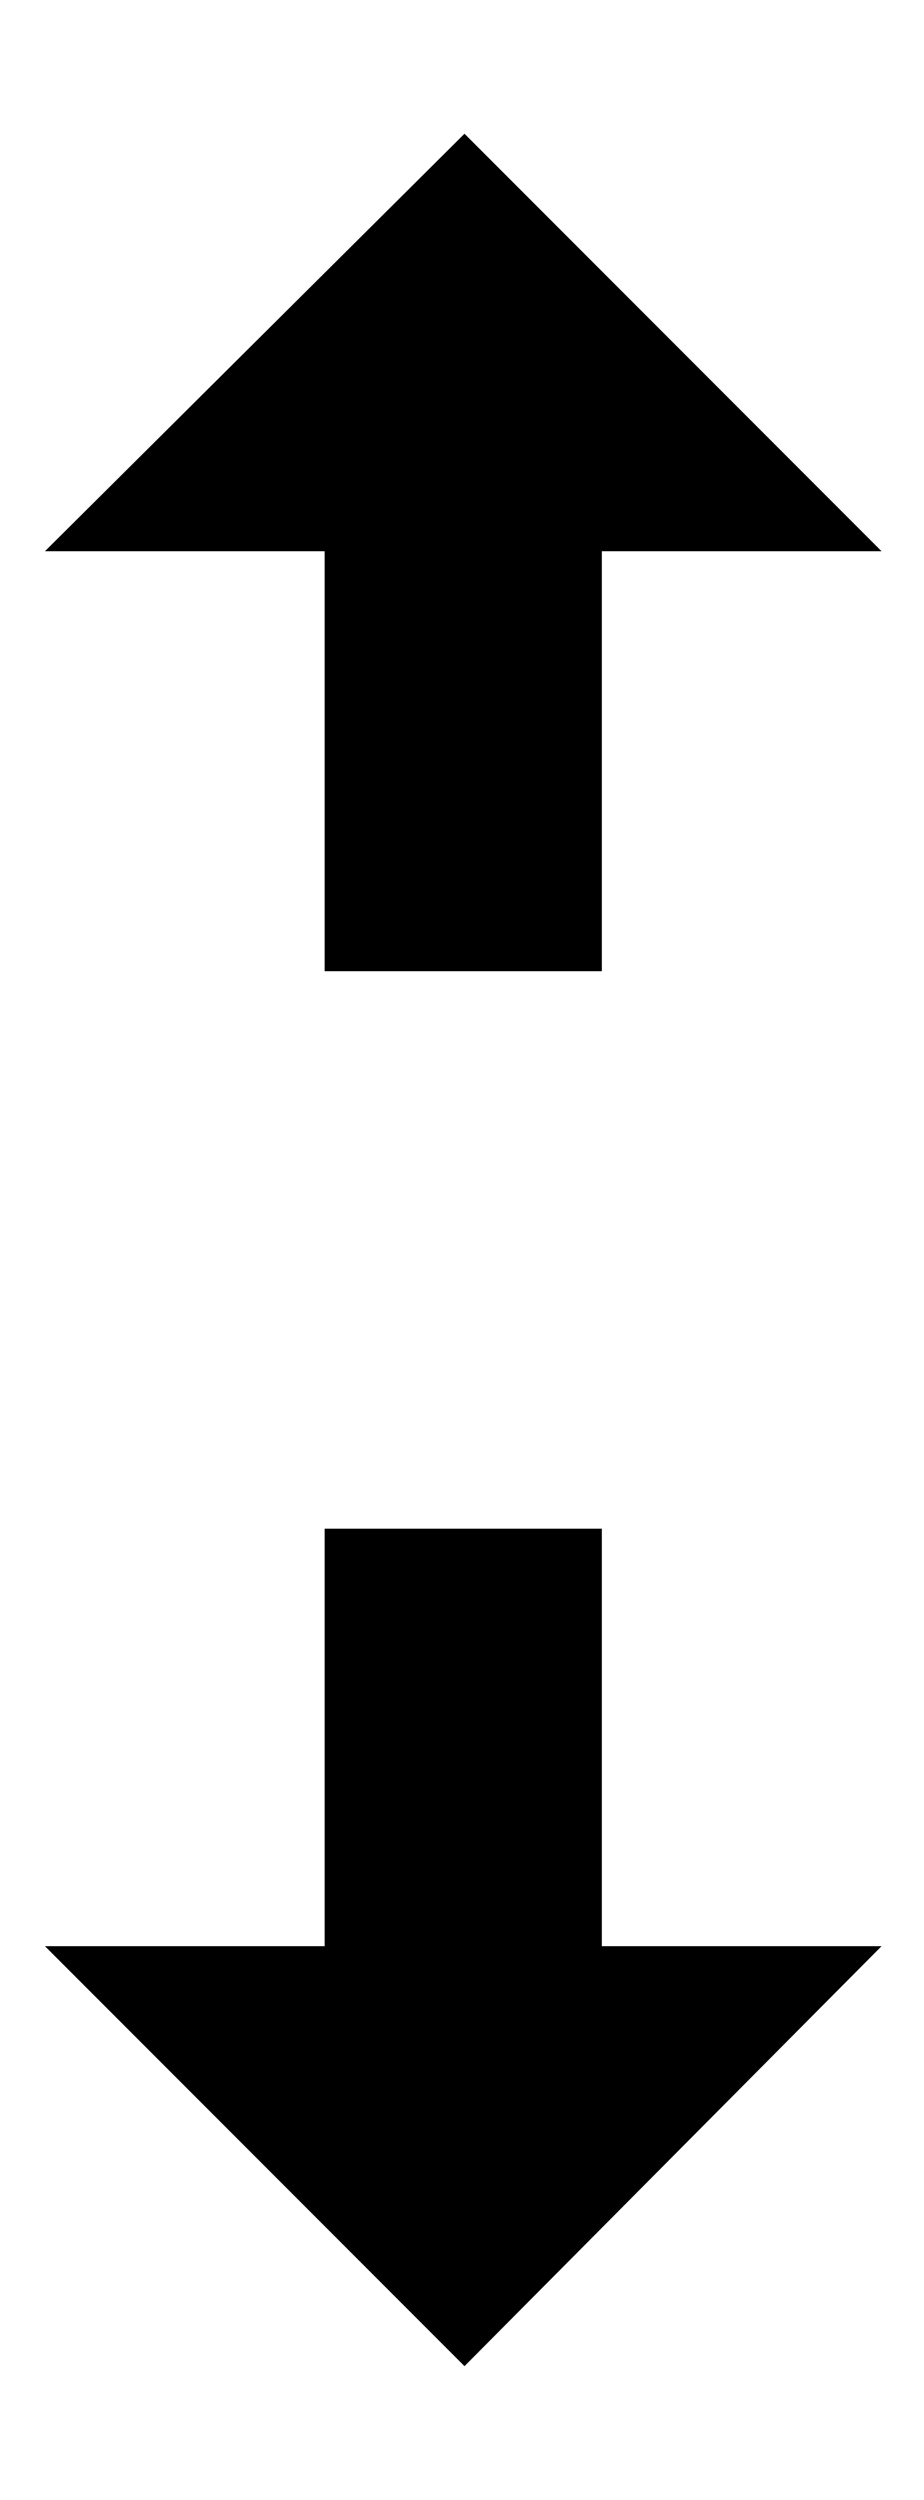 <svg height="1000" width="370" xmlns="http://www.w3.org/2000/svg"><path d="M241 611.5l0 167l112 0l-167 168 -168 -168l112 0l0 -167l111 0zm-111 -223l0 -168l-112 0l168 -167 167 167l-112 0l0 168l-111 0z"/></svg>